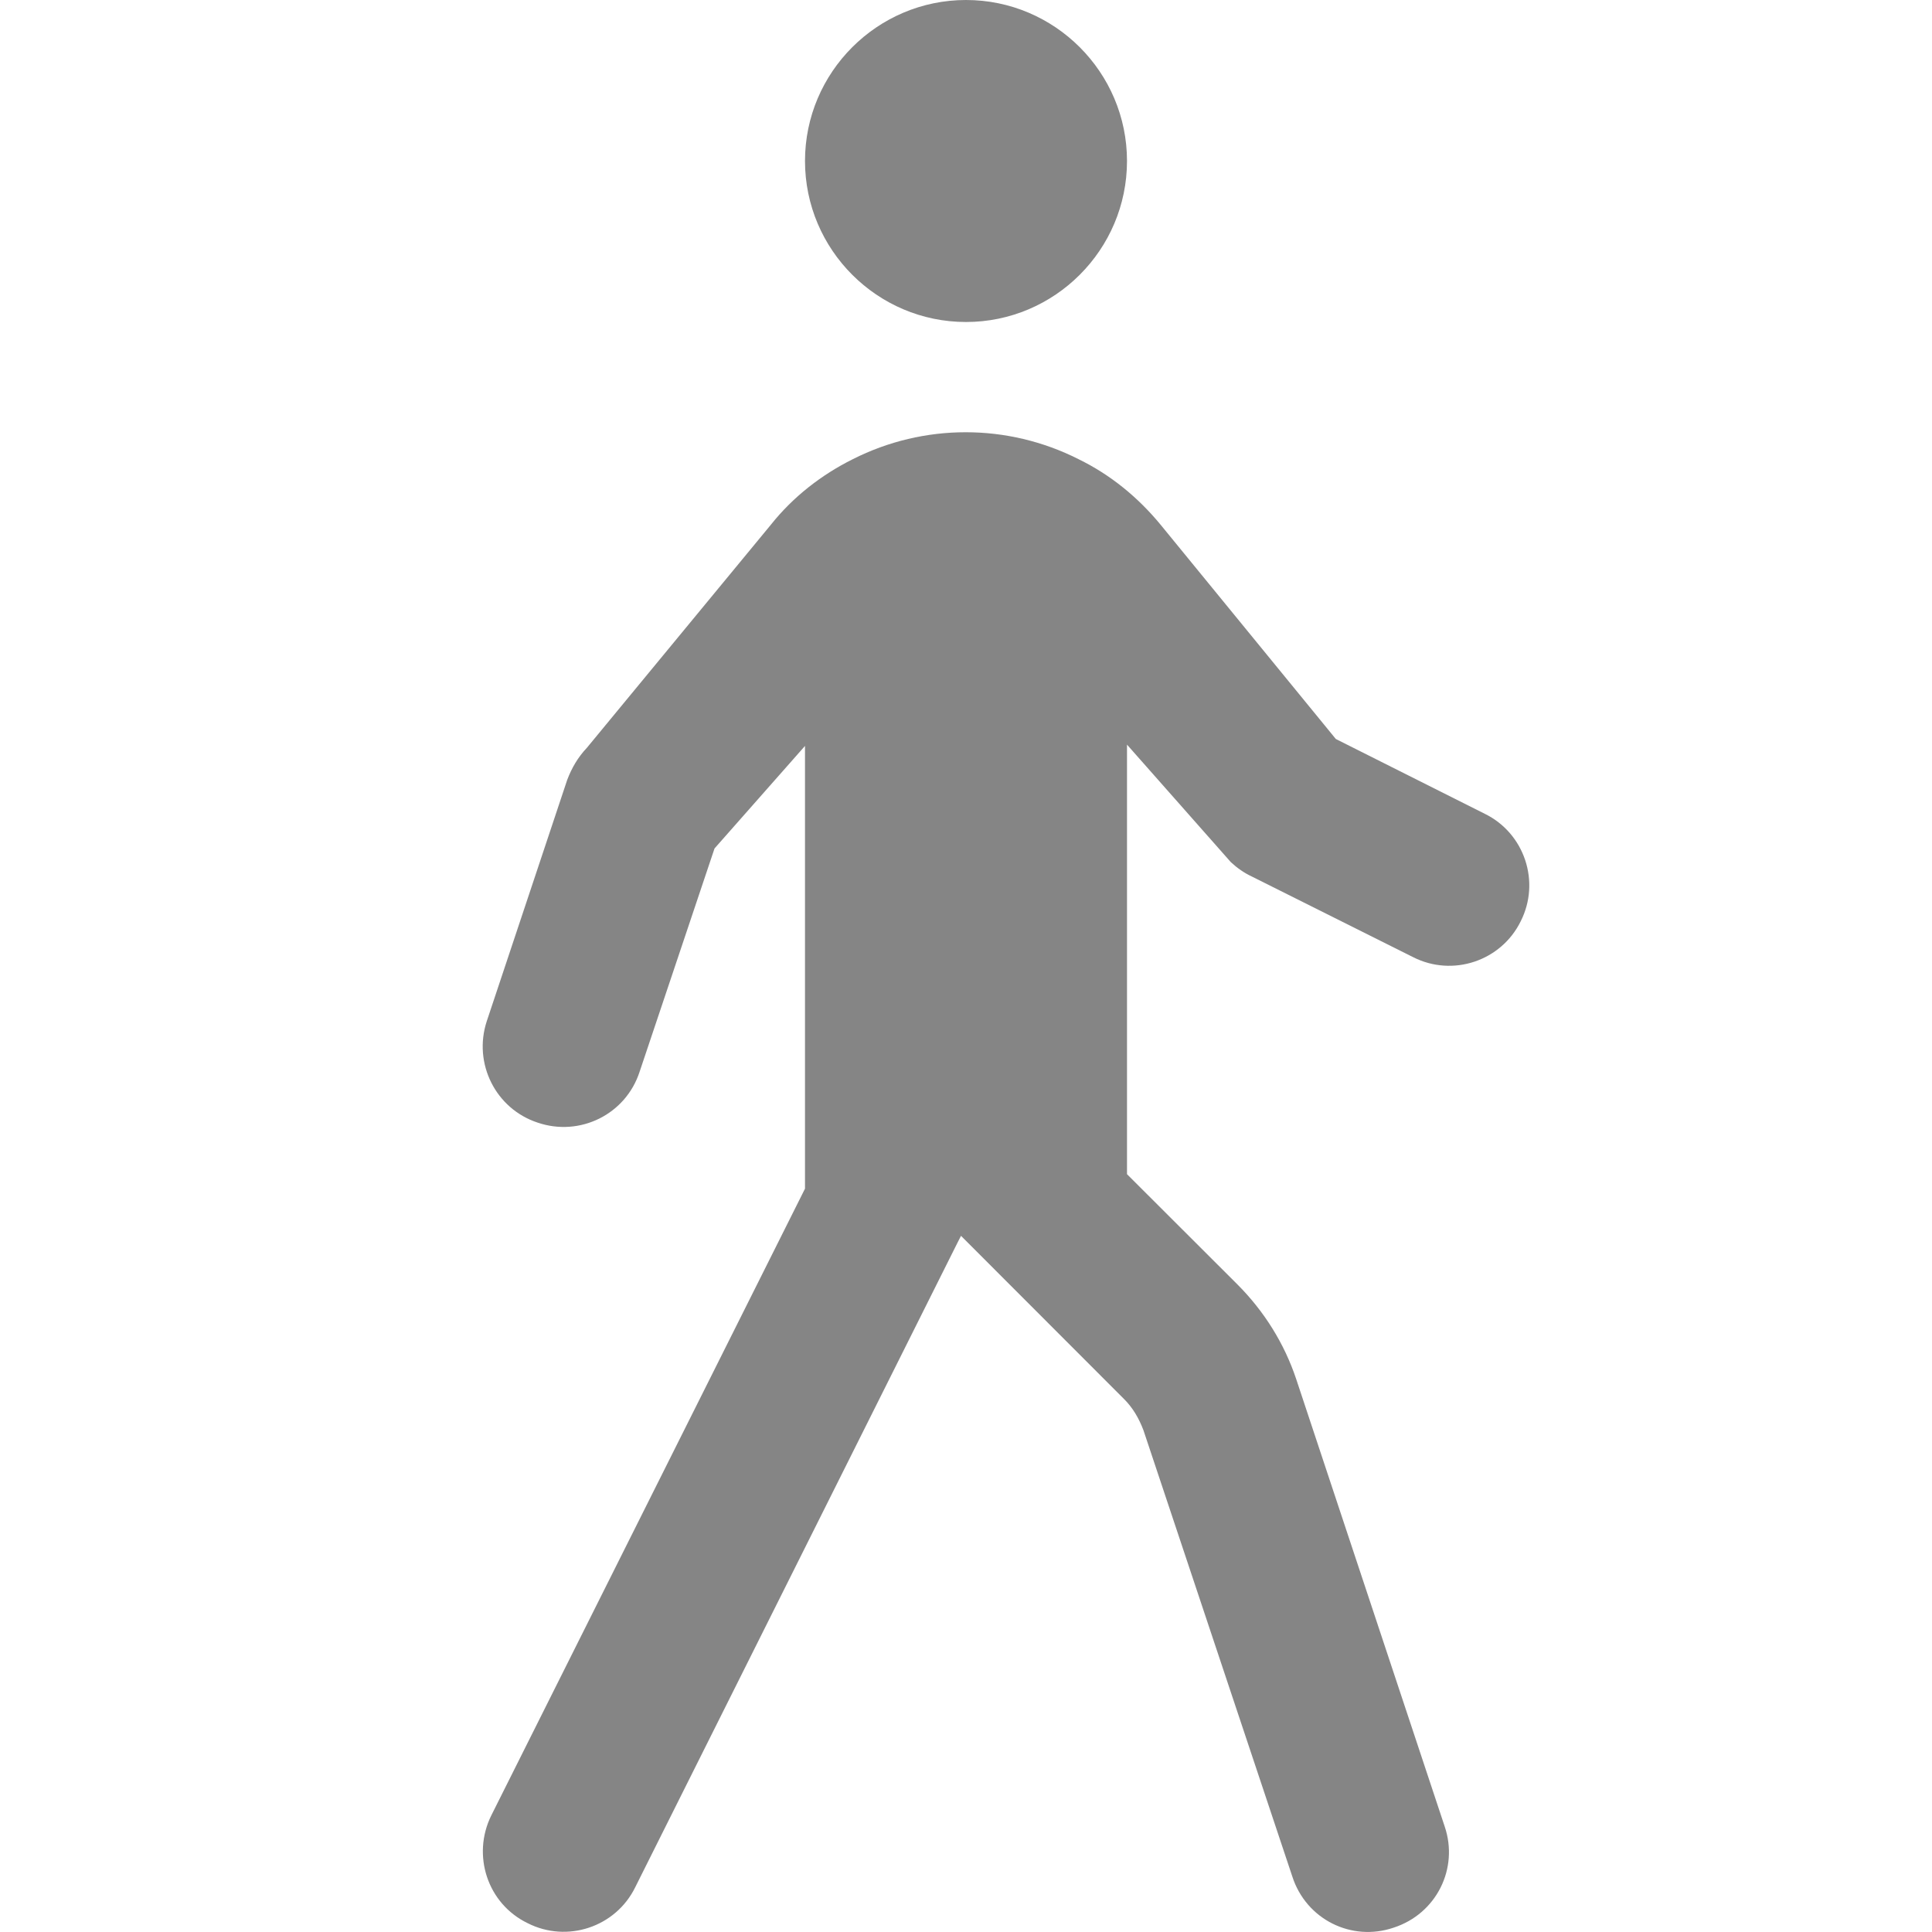 <?xml version="1.0" encoding="UTF-8"?>
<svg xmlns="http://www.w3.org/2000/svg" xmlns:xlink="http://www.w3.org/1999/xlink" width="12" height="12" viewBox="0 0 12 12">
<path fill-rule="nonzero" fill="rgb(52.157%, 52.157%, 52.157%)" fill-opacity="1" d="M 7 1 C 7 1.551 6.551 2 6 2 C 5.449 2 5 1.551 5 1 C 5 0.449 5.449 0 6 0 C 6.551 0 7 0.449 7 1 Z M 7 1 "/>
<path fill-rule="evenodd" fill="rgb(52.157%, 52.157%, 52.157%)" fill-opacity="1" d="M 5.969 7.676 C 5.961 7.691 5.953 7.707 5.945 7.723 L 3.945 11.723 C 3.824 11.969 3.523 12.07 3.277 11.945 C 3.027 11.824 2.93 11.523 3.051 11.277 L 5 7.383 L 5 4.633 L 4.438 5.27 L 3.973 6.656 C 3.887 6.922 3.602 7.062 3.34 6.973 C 3.078 6.887 2.938 6.605 3.023 6.344 L 3.523 4.844 C 3.551 4.77 3.59 4.703 3.645 4.645 L 4.789 3.258 C 4.926 3.086 5.102 2.949 5.297 2.852 C 5.738 2.629 6.258 2.629 6.699 2.852 C 6.898 2.949 7.07 3.09 7.211 3.262 L 8.297 4.59 L 9.223 5.055 C 9.469 5.176 9.57 5.477 9.445 5.723 C 9.324 5.969 9.023 6.07 8.777 5.945 L 7.777 5.445 C 7.727 5.422 7.684 5.391 7.645 5.355 L 7 4.625 L 7 7.293 L 7.688 7.98 C 7.852 8.145 7.977 8.344 8.051 8.566 L 8.973 11.344 C 9.062 11.605 8.922 11.887 8.656 11.973 C 8.395 12.062 8.113 11.922 8.027 11.656 L 7.102 8.883 C 7.074 8.809 7.035 8.742 6.98 8.688 Z M 5.969 7.676 "/>
</svg>
